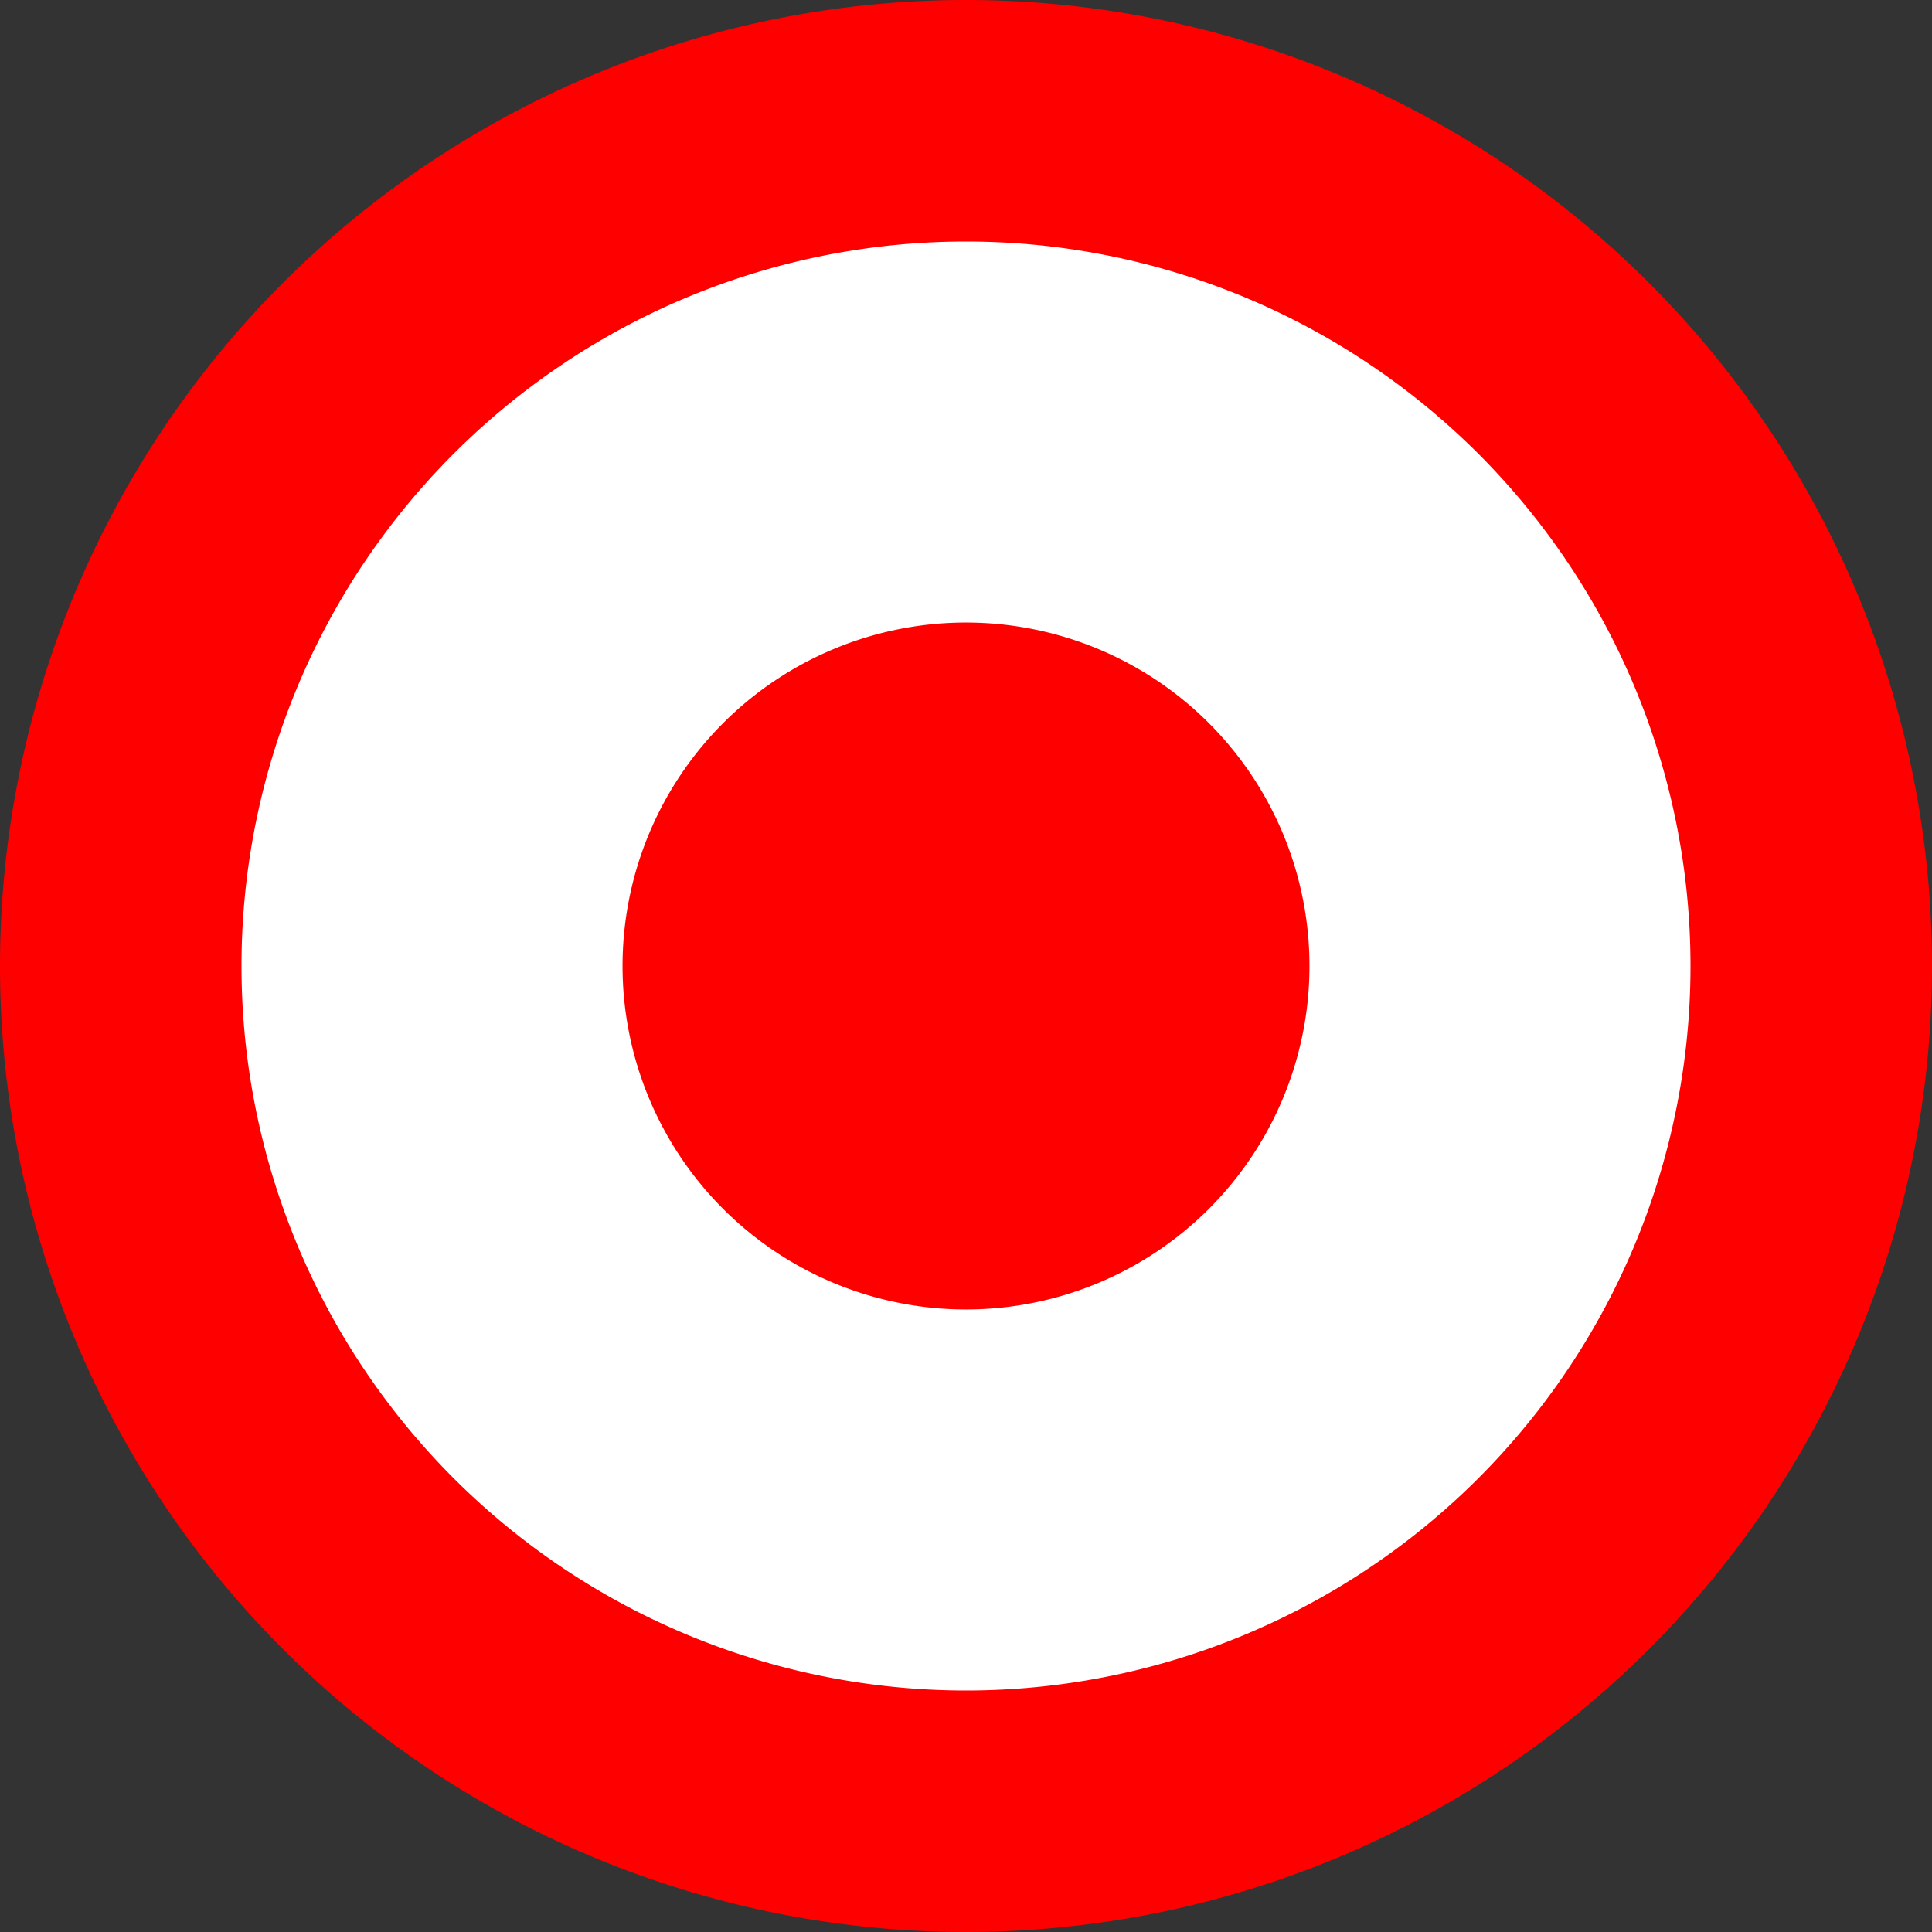 <?xml version="1.0" encoding="UTF-8" standalone="no"?>
<svg
   t="1723099153104"
   class="icon"
   viewBox="0 0 102.4 102.4"
   version="1.1"
   p-id="12473"
   width="20"
   height="20"
   id="svg2"
   sodipodi:docname="self.svg"
   inkscape:version="1.3.2 (091e20e, 2023-11-25, custom)"
   xmlns:inkscape="http://www.inkscape.org/namespaces/inkscape"
   xmlns:sodipodi="http://sodipodi.sourceforge.net/DTD/sodipodi-0.dtd"
   xmlns="http://www.w3.org/2000/svg"
   xmlns:svg="http://www.w3.org/2000/svg">
  <rect x="0" y="0" width="102.4" height="102.4" fill="#333333" stroke="none"/>
  <defs
     id="defs2" />
  <sodipodi:namedview
     id="namedview2"
     pagecolor="#505050"
     bordercolor="#eeeeee"
     borderopacity="1"
     inkscape:showpageshadow="0"
     inkscape:pageopacity="0"
     inkscape:pagecheckerboard="0"
     inkscape:deskcolor="#505050"
     inkscape:zoom="23.221387"
     inkscape:cx="12.897593"
     inkscape:cy="12.036318"
     inkscape:window-width="1920"
     inkscape:window-height="1017"
     inkscape:window-x="-8"
     inkscape:window-y="-8"
     inkscape:window-maximized="1"
     inkscape:current-layer="svg2" />
  <path
     d="m 51.2,51.2 m -28.444,0 a 28.444,28.444 0 1 0 56.889,0 28.444,28.444 0 1 0 -56.889,0 z"
     fill="#ff0000"
     p-id="12474"
     id="path1"
     style="stroke-width:20.48;stroke-dasharray:none;stroke:#ffffff;stroke-opacity:1" />
  <path
     d="m 51.2,102.4 a 51.2,51.2 0 1 1 0,-102.4 51.2,51.2 0 0 1 0,102.4 z m 0,-12.8 a 38.4,38.4 0 1 0 0,-76.8 38.4,38.4 0 0 0 0,76.8 z"
     fill="#ff0000"
     p-id="12475"
     id="path2"
     style="stroke-width:0;stroke:#ffffff;stroke-opacity:1;stroke-dasharray:none" />
</svg>
